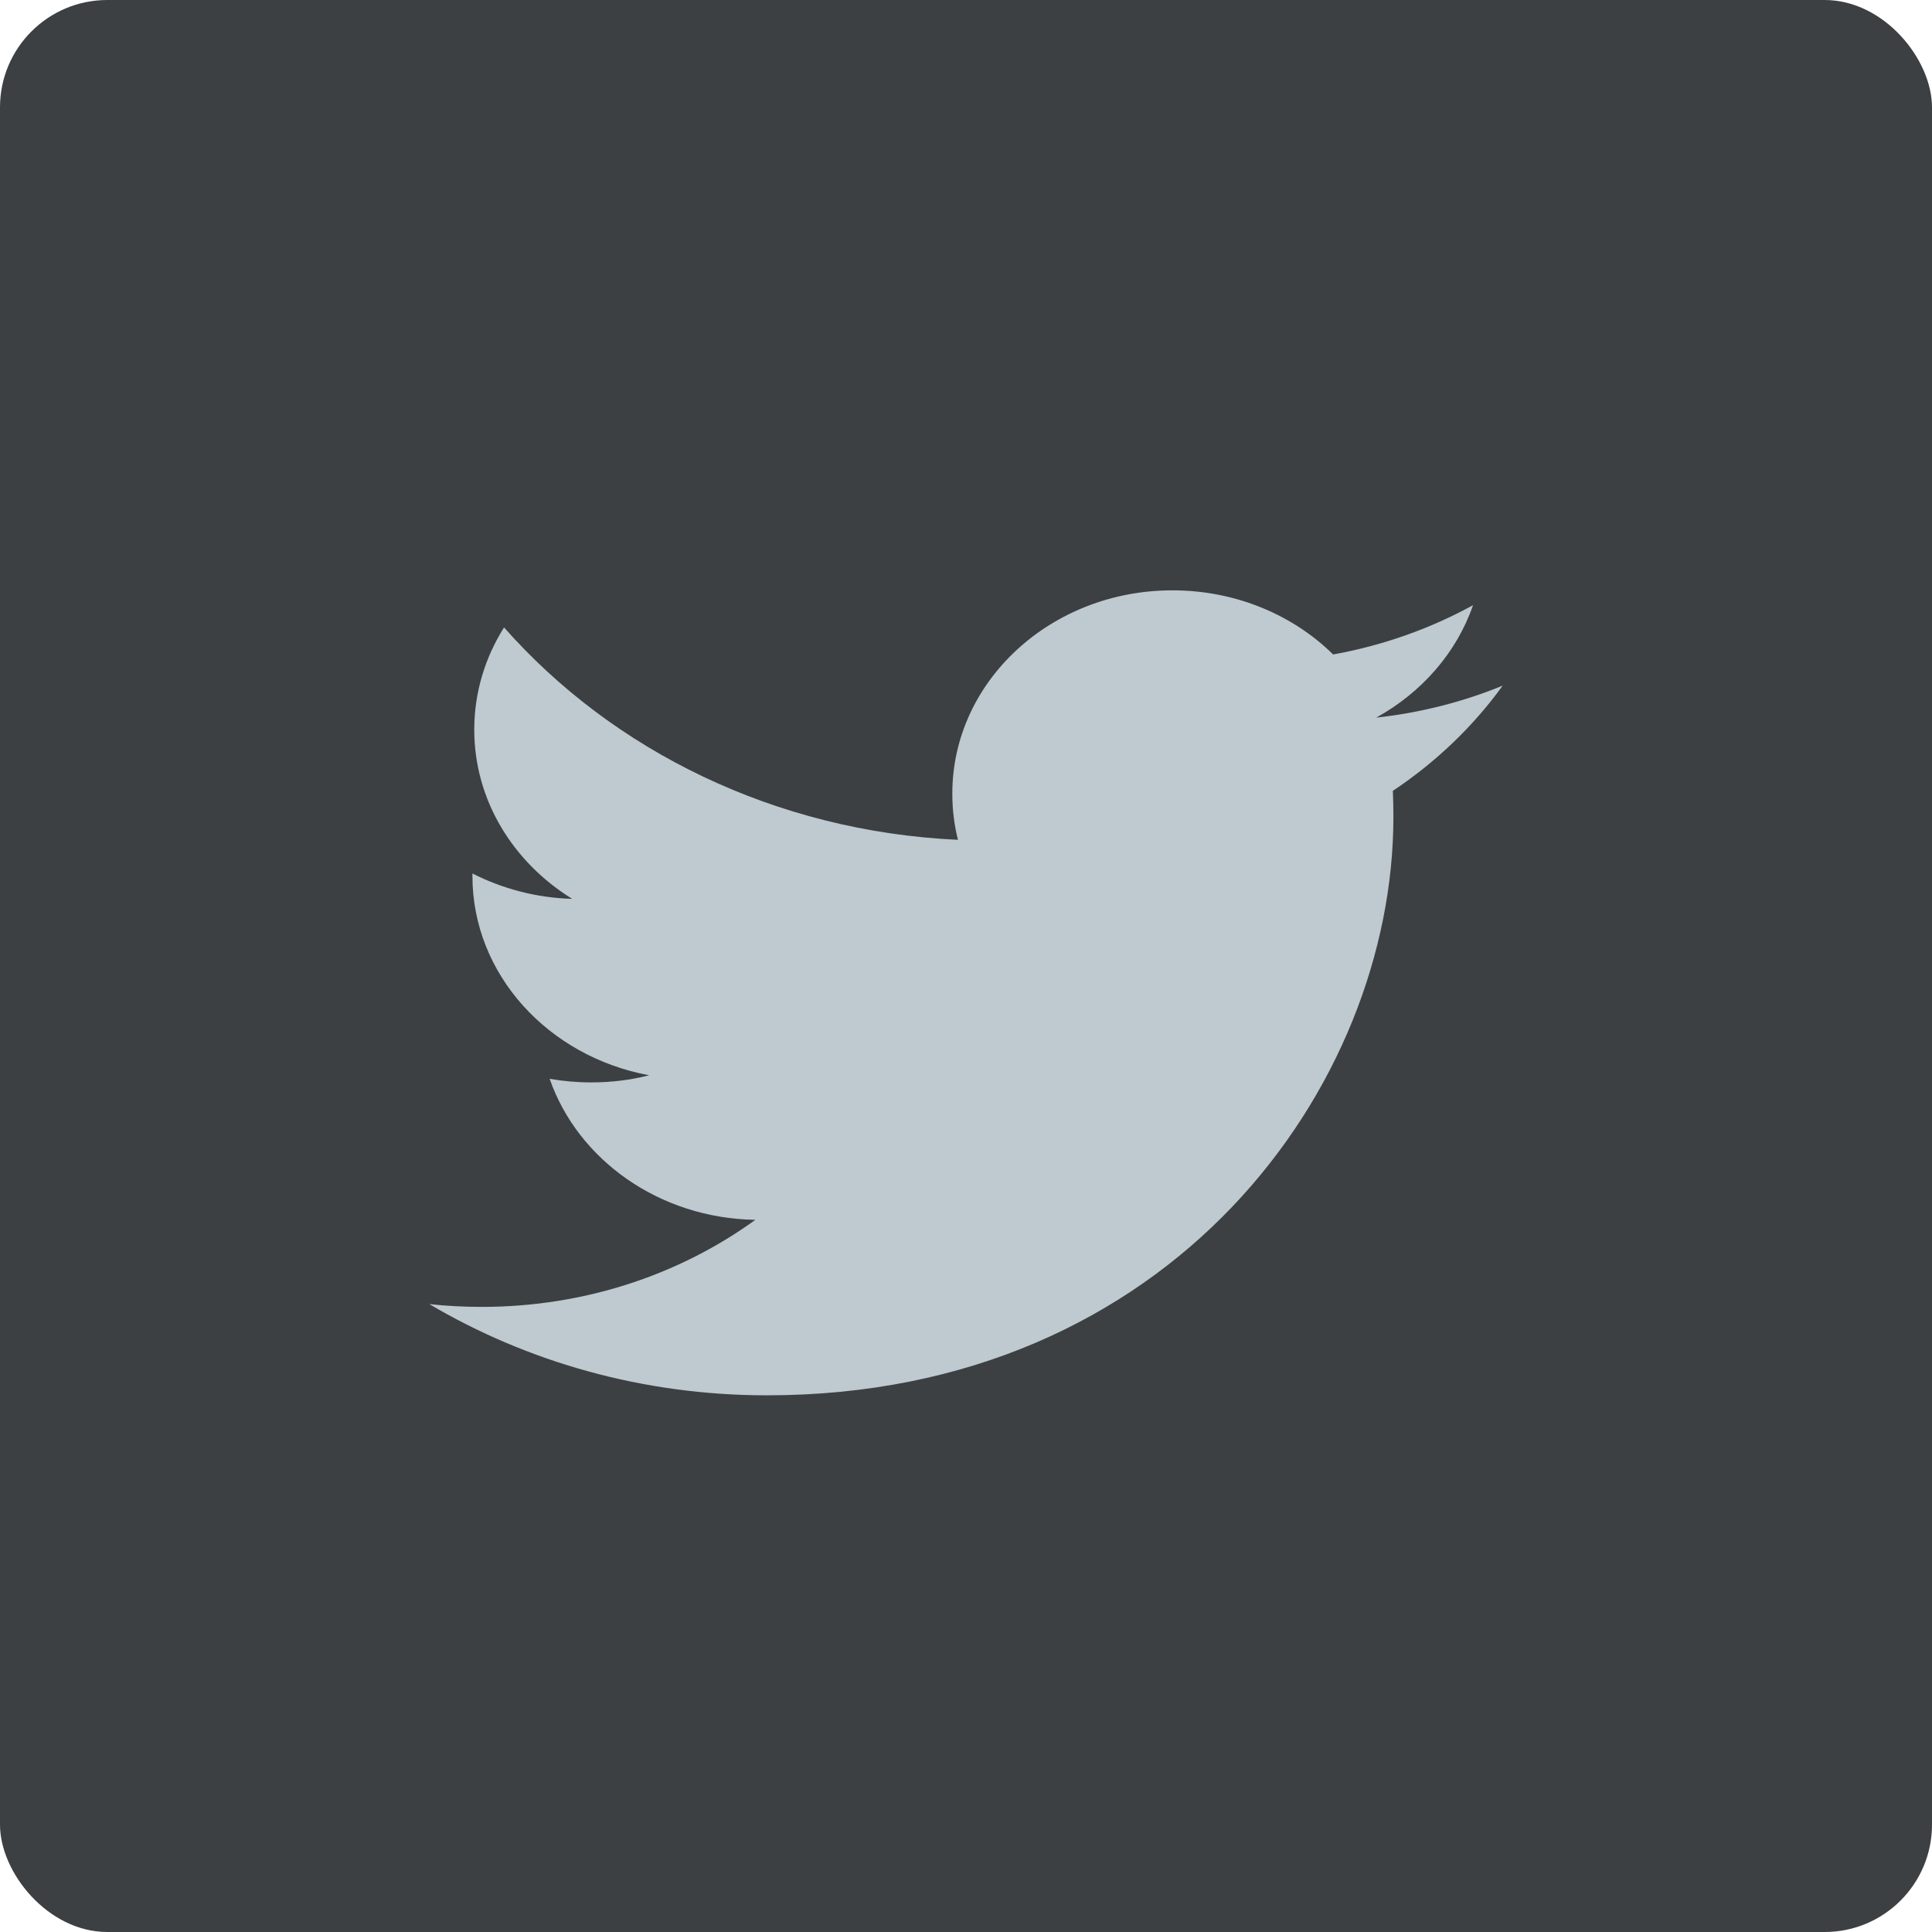 <?xml version="1.0" encoding="UTF-8"?>
<svg width="36px" height="36px" viewBox="0 0 36 36" version="1.1" xmlns="http://www.w3.org/2000/svg" xmlns:xlink="http://www.w3.org/1999/xlink">
    <!-- Generator: Sketch 48.2 (47327) - http://www.bohemiancoding.com/sketch -->
    <title>social/twitter/normal</title>
    <desc>Created with Sketch.</desc>
    <defs></defs>
    <g id="Symbols" stroke="none" stroke-width="1" fill="none" fill-rule="evenodd">
        <g id="social/twitter/normal">
            <g id="Group-6">
                <g id="Group-4-Copy">
                    <g id="Group-11-Copy-3" fill="#3C4043">
                        <g id="Group-13-Copy">
                            <rect id="Rectangle-10-Copy-10" x="0" y="0" width="36" height="36" rx="2"></rect>
                        </g>
                    </g>
                    <path d="M28,12.776 C27.265,13.077 26.474,13.281 25.644,13.372 C26.492,12.904 27.142,12.161 27.448,11.277 C26.655,11.711 25.778,12.026 24.841,12.195 C24.094,11.459 23.027,11 21.846,11 C19.582,11 17.745,12.696 17.745,14.787 C17.745,15.083 17.78,15.372 17.85,15.649 C14.44,15.491 11.417,13.985 9.392,11.691 C9.039,12.252 8.837,12.904 8.837,13.597 C8.837,14.91 9.561,16.069 10.662,16.749 C9.991,16.73 9.357,16.558 8.803,16.276 L8.803,16.323 C8.803,18.158 10.218,19.689 12.096,20.036 C11.752,20.125 11.389,20.169 11.015,20.169 C10.75,20.169 10.492,20.146 10.242,20.102 C10.765,21.606 12.279,22.701 14.075,22.73 C12.671,23.746 10.901,24.352 8.979,24.352 C8.648,24.352 8.32,24.335 8,24.3 C9.816,25.373 11.974,26 14.29,26 C21.838,26 25.964,20.231 25.964,15.226 C25.964,15.062 25.961,14.897 25.954,14.736 C26.756,14.202 27.452,13.535 28,12.776" id="Twitter-Copy-2" fill="#BEC9D0"></path>
                </g>
            </g>
        </g>
    </g>
</svg>